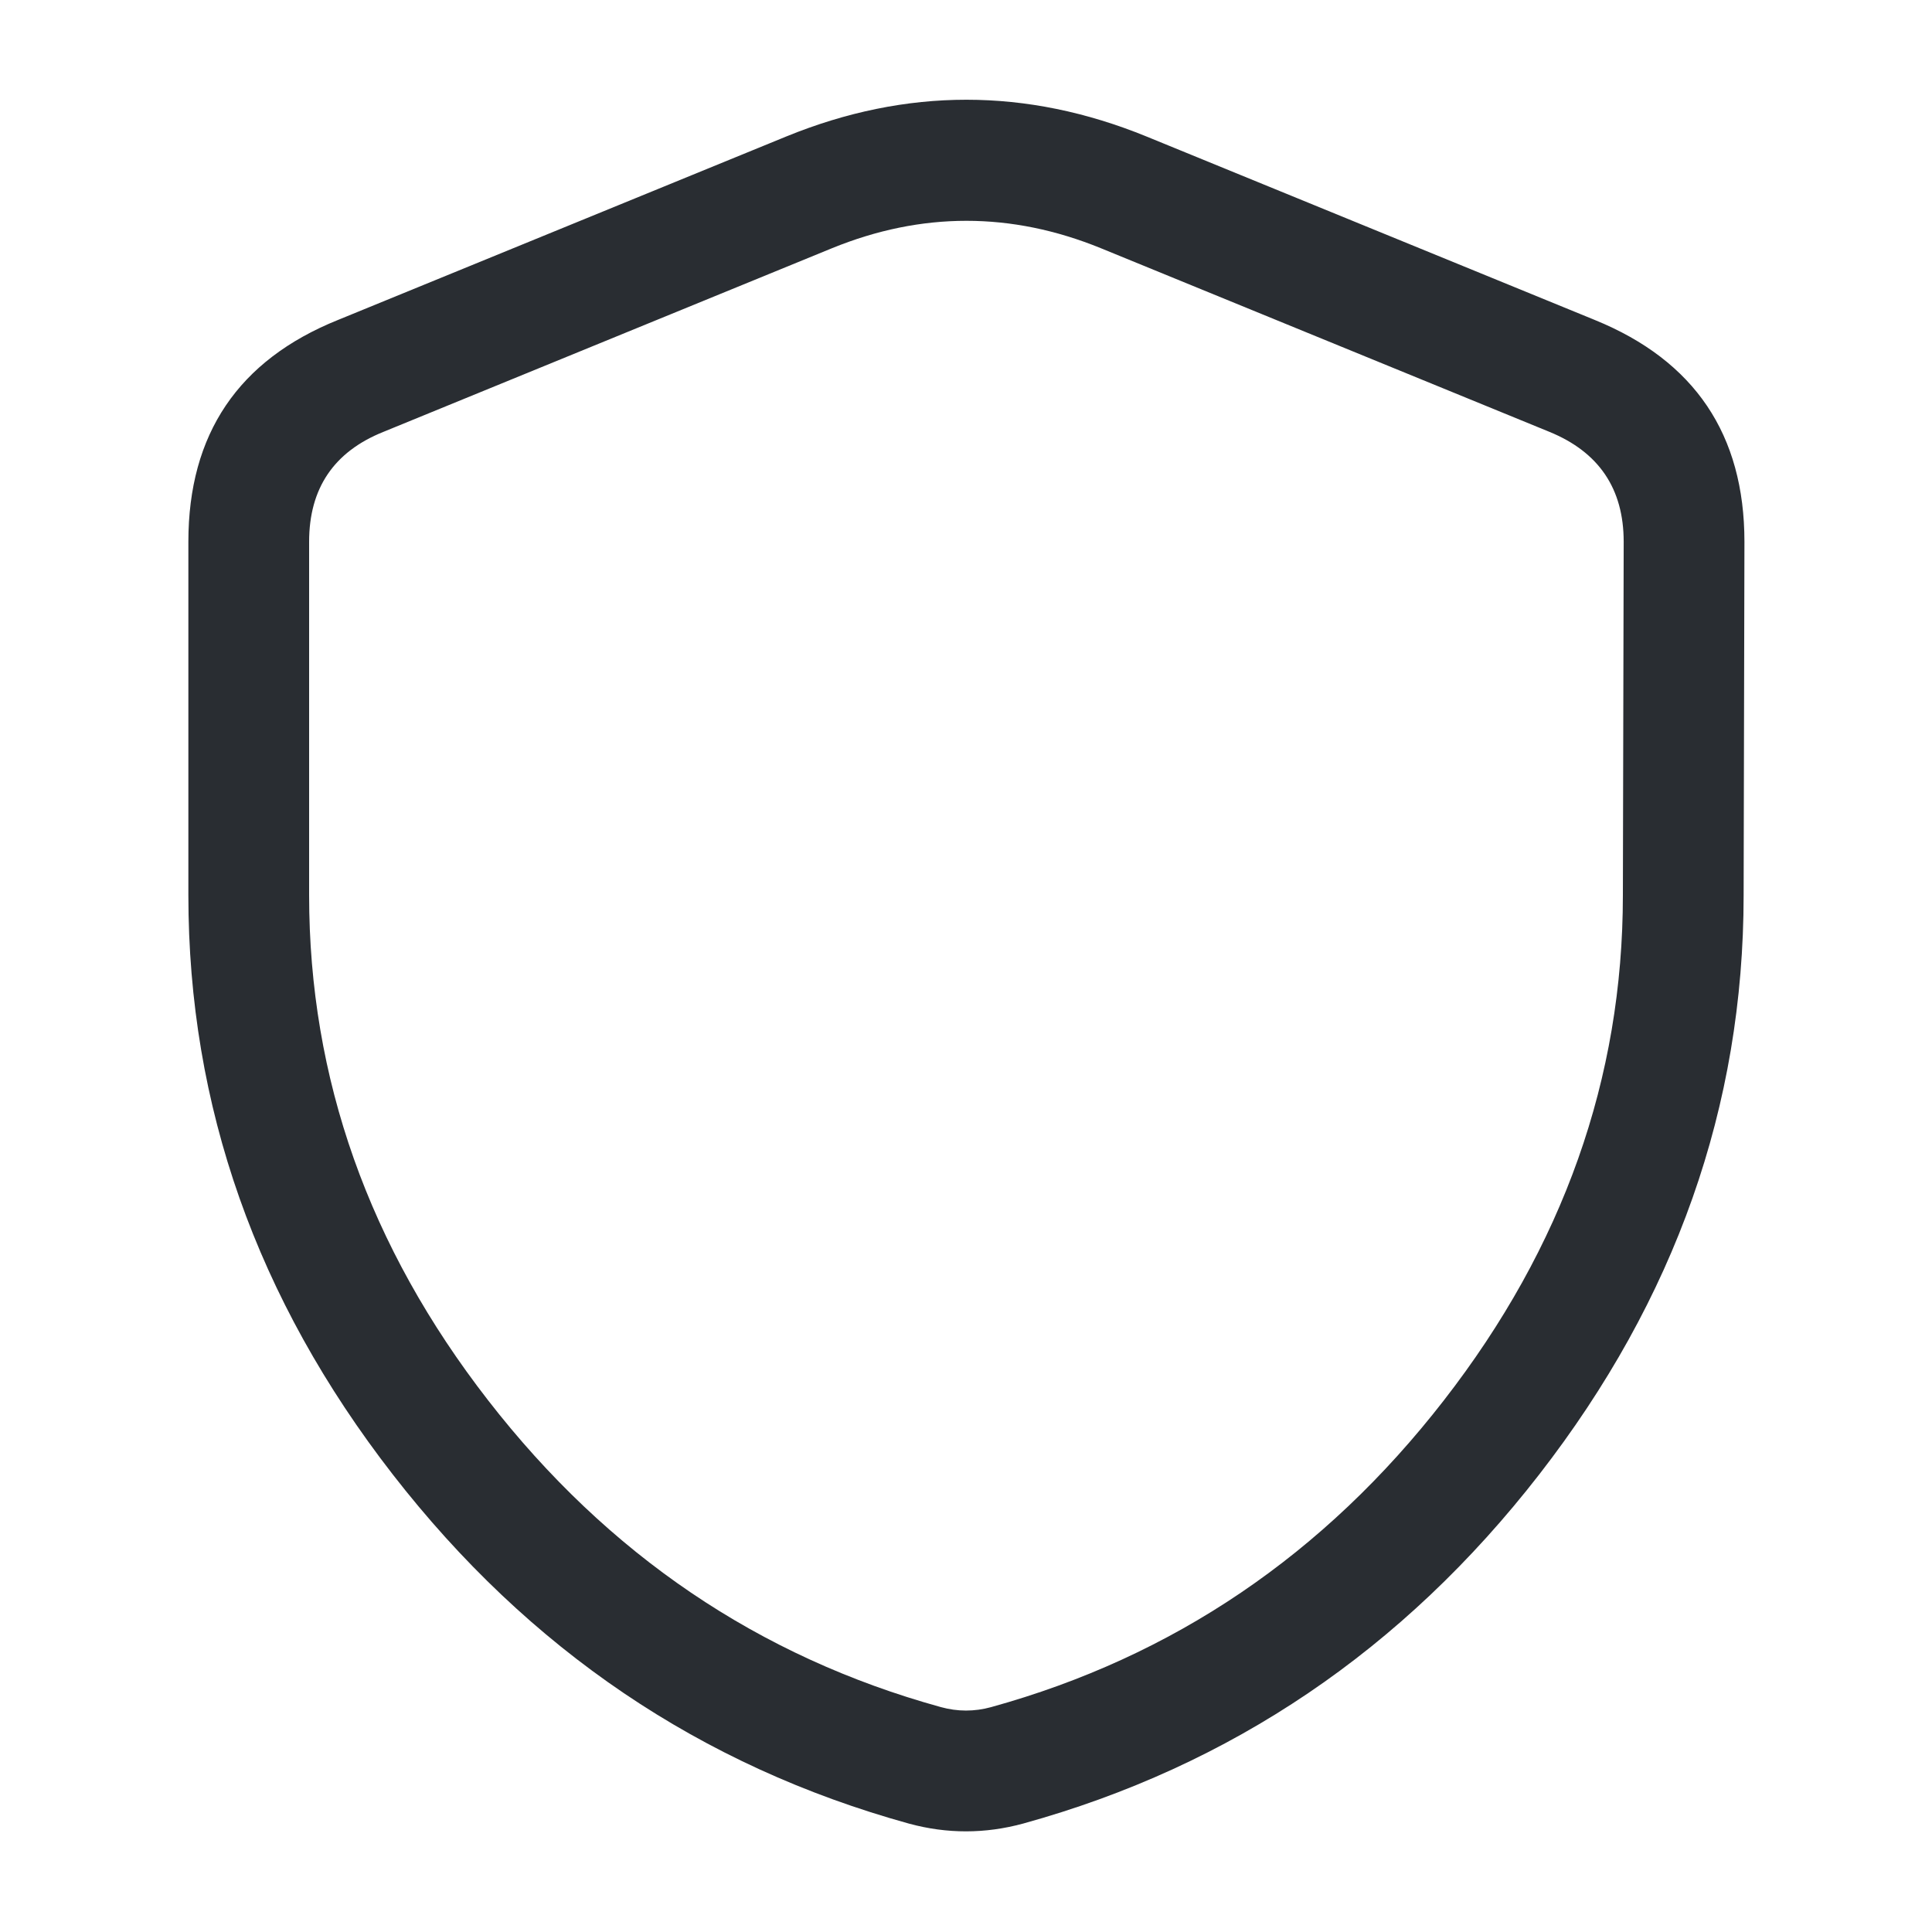 <svg xmlns="http://www.w3.org/2000/svg" width="24" height="24" viewBox="0 0 24 24">
  <defs/>
  <path fill="#292D32" d="M21.66,11.12 L21.66,11.122 Q21.659,15.047 19.121,18.316 Q16.585,21.582 12.71,22.653 Q12,22.846 11.293,22.654 Q7.415,21.582 4.879,18.316 Q2.34,15.047 2.34,11.12 L2.34,6.73 Q2.34,4.723 4.2,3.974 L9.766,1.696 Q12.005,0.782 14.243,1.696 L19.814,3.976 Q21.67,4.733 21.67,6.73 Z M20.16,11.118 L20.17,6.73 Q20.17,5.741 19.246,5.364 L13.677,3.084 Q12.005,2.402 10.334,3.084 L4.76,5.366 Q3.84,5.736 3.84,6.73 L3.84,11.12 Q3.84,14.533 6.064,17.396 Q8.294,20.269 11.687,21.206 Q12,21.292 12.31,21.207 Q15.706,20.269 17.936,17.396 Q20.16,14.533 20.16,11.12 Z"/>
</svg>

